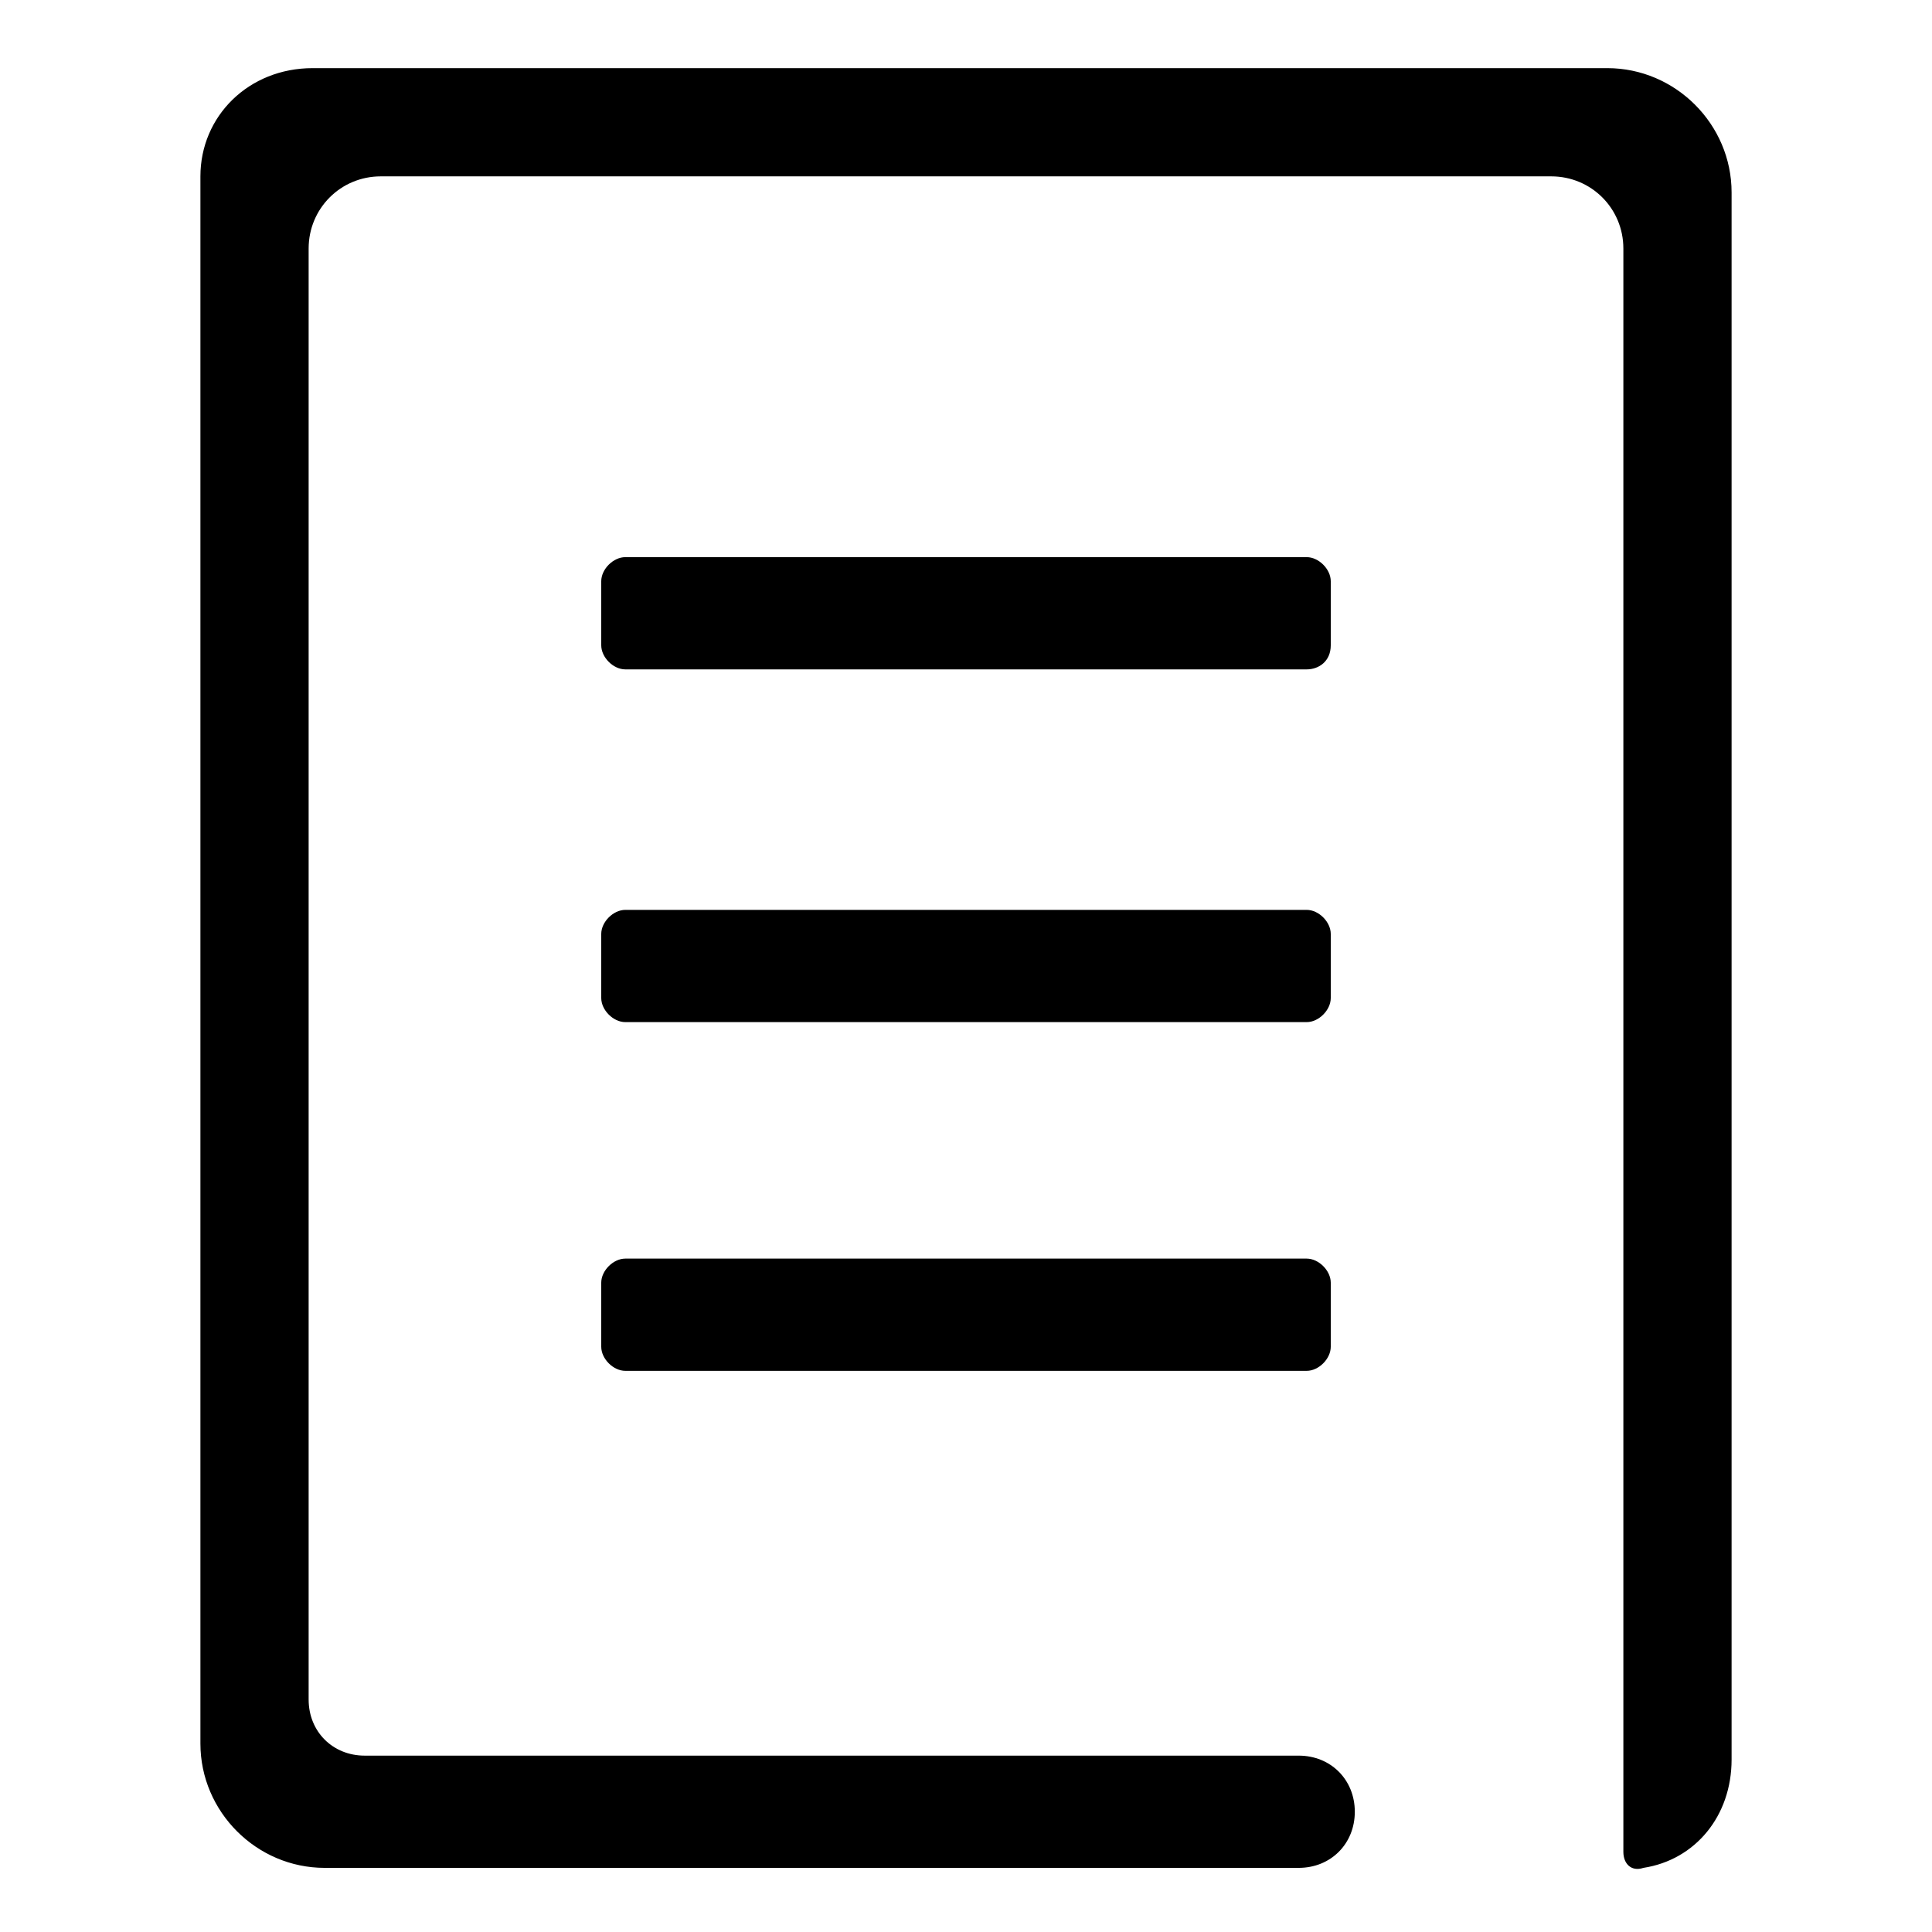 <?xml version="1.0" standalone="no"?><!DOCTYPE svg PUBLIC "-//W3C//DTD SVG 1.1//EN" "http://www.w3.org/Graphics/SVG/1.1/DTD/svg11.dtd"><svg t="1534504880841" class="icon" style="" viewBox="0 0 1024 1024" version="1.1" xmlns="http://www.w3.org/2000/svg" p-id="6437" xmlns:xlink="http://www.w3.org/1999/xlink" width="200" height="200"><defs><style type="text/css"></style></defs><path d="M822.174 93.477c21.245 0 38.241 16.996 38.241 38.241l0 849.793c0 6.373 4.249 10.622 10.622 8.498 27.618-4.249 46.739-27.618 46.739-57.361l0-830.672c0-36.116-29.743-65.859-65.859-65.859l-686.207 0C131.718 36.116 106.224 61.61 106.224 93.477l0 830.672c0 36.116 29.743 65.859 65.859 65.859l516.249 0c16.996 0 29.743-12.747 29.743-29.743 0-16.996-12.747-29.743-29.743-29.743L193.328 930.523c-16.996 0-29.743-12.747-29.743-29.743l0 0 0-67.983L163.585 186.954 163.585 131.718c0-21.245 16.996-38.241 38.241-38.241l67.983 0L822.174 93.477z" p-id="6438"></path><path d="M692.581 354.788l-361.162 0c-6.373 0-12.747-6.373-12.747-12.747l0-33.992c0-6.373 6.373-12.747 12.747-12.747l361.162 0c6.373 0 12.747 6.373 12.747 12.747l0 33.992C705.328 350.539 698.954 354.788 692.581 354.788z" p-id="6439"></path><path d="M692.581 541.743l-361.162 0c-6.373 0-12.747-6.373-12.747-12.747l0-33.992c0-6.373 6.373-12.747 12.747-12.747l361.162 0c6.373 0 12.747 6.373 12.747 12.747l0 33.992C705.328 535.369 698.954 541.743 692.581 541.743z" p-id="6440"></path><path d="M692.581 726.573l-361.162 0c-6.373 0-12.747-6.373-12.747-12.747L318.672 679.834c0-6.373 6.373-12.747 12.747-12.747l361.162 0c6.373 0 12.747 6.373 12.747 12.747l0 33.992C705.328 720.199 698.954 726.573 692.581 726.573z" p-id="6441"></path></svg>